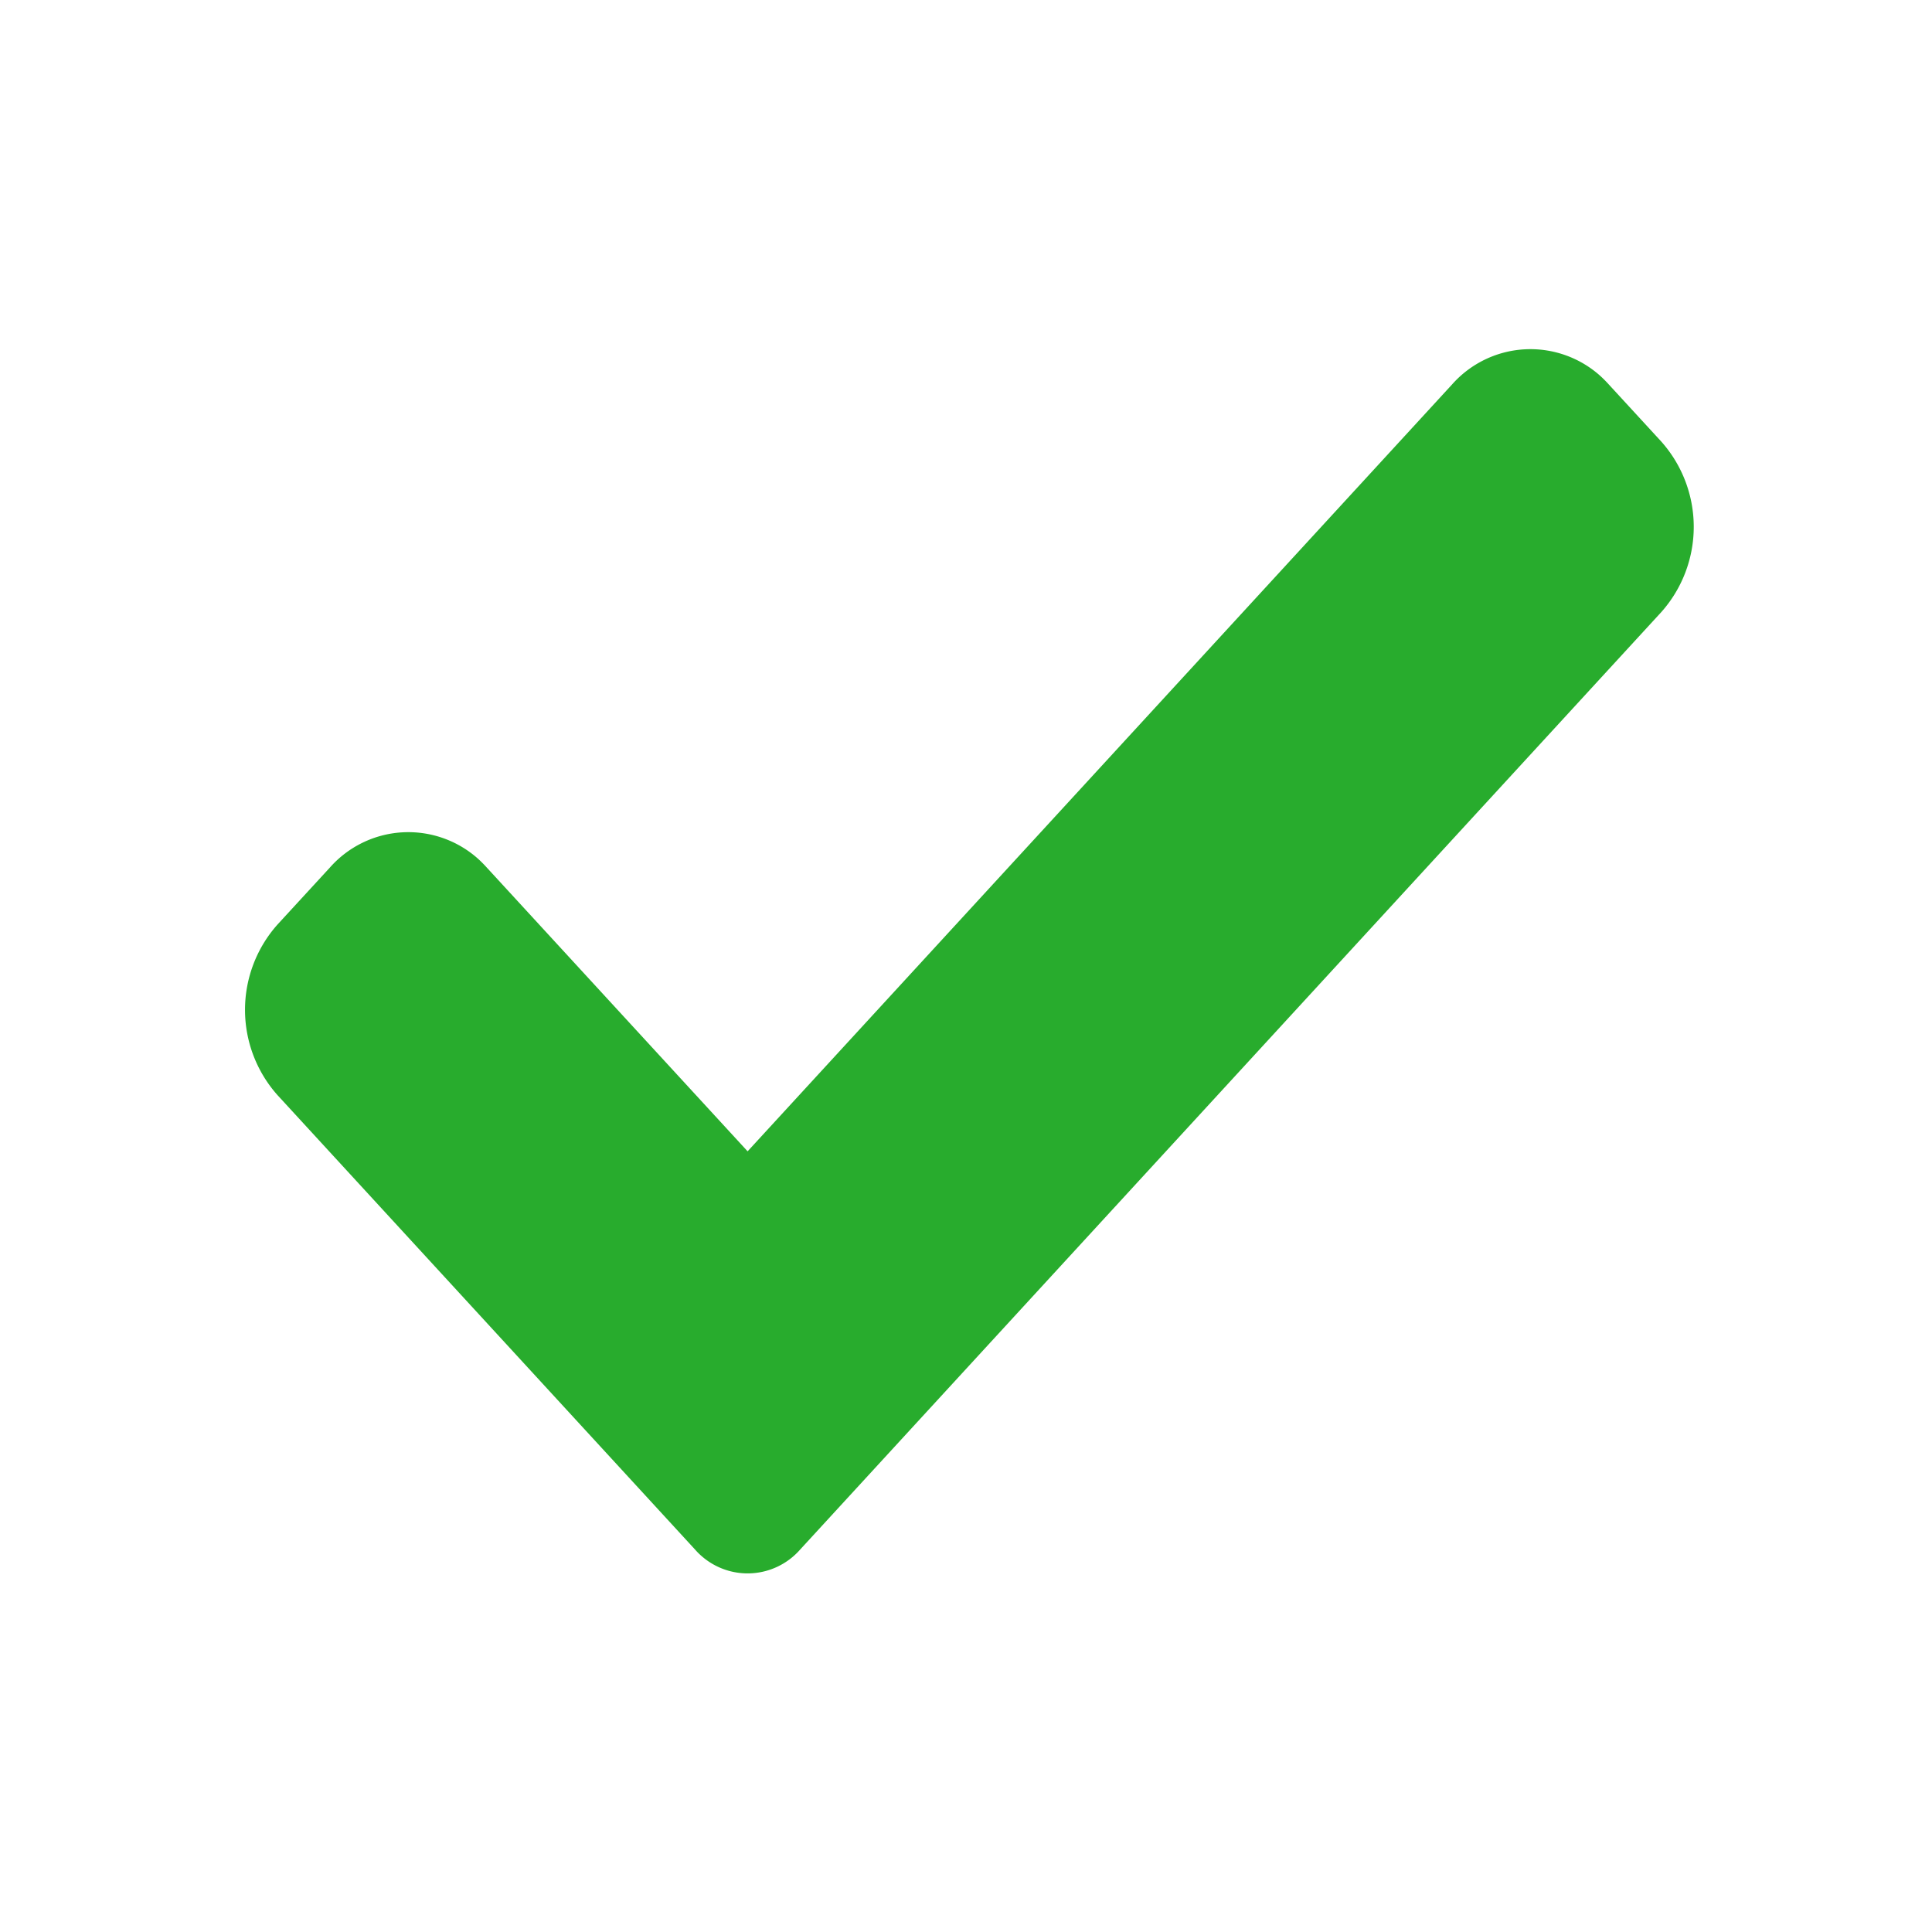 <svg xmlns="http://www.w3.org/2000/svg" xmlns:xlink="http://www.w3.org/1999/xlink" width="24" height="24" viewBox="0 0 24 24">
  <defs>
    <clipPath id="clip-path">
      <rect id="Прямоугольник_326" data-name="Прямоугольник 326" width="24" height="24" transform="translate(-0.023 -0.011)" fill="none"/>
    </clipPath>
  </defs>
  <g id="Сгруппировать_507" data-name="Сгруппировать 507" transform="translate(0.023 0.011)" clip-path="url(#clip-path)">
    <g id="check">
      <path id="Path_831" data-name="Path 831" d="M9.914,19.241a.867.867,0,0,1-1.224.076.779.779,0,0,1-.076-.076L3.425,13.594a1.593,1.593,0,0,1,0-2.121l.65-.707a1.3,1.3,0,0,1,1.835-.114,1.533,1.533,0,0,1,.114.114l3.24,3.525,8.75-9.525a1.3,1.3,0,0,1,1.835-.114,1.533,1.533,0,0,1,.114.114l.65.707a1.593,1.593,0,0,1,0,2.121Z" fill="#28ac2d"/>
    </g>
  </g>
</svg>
